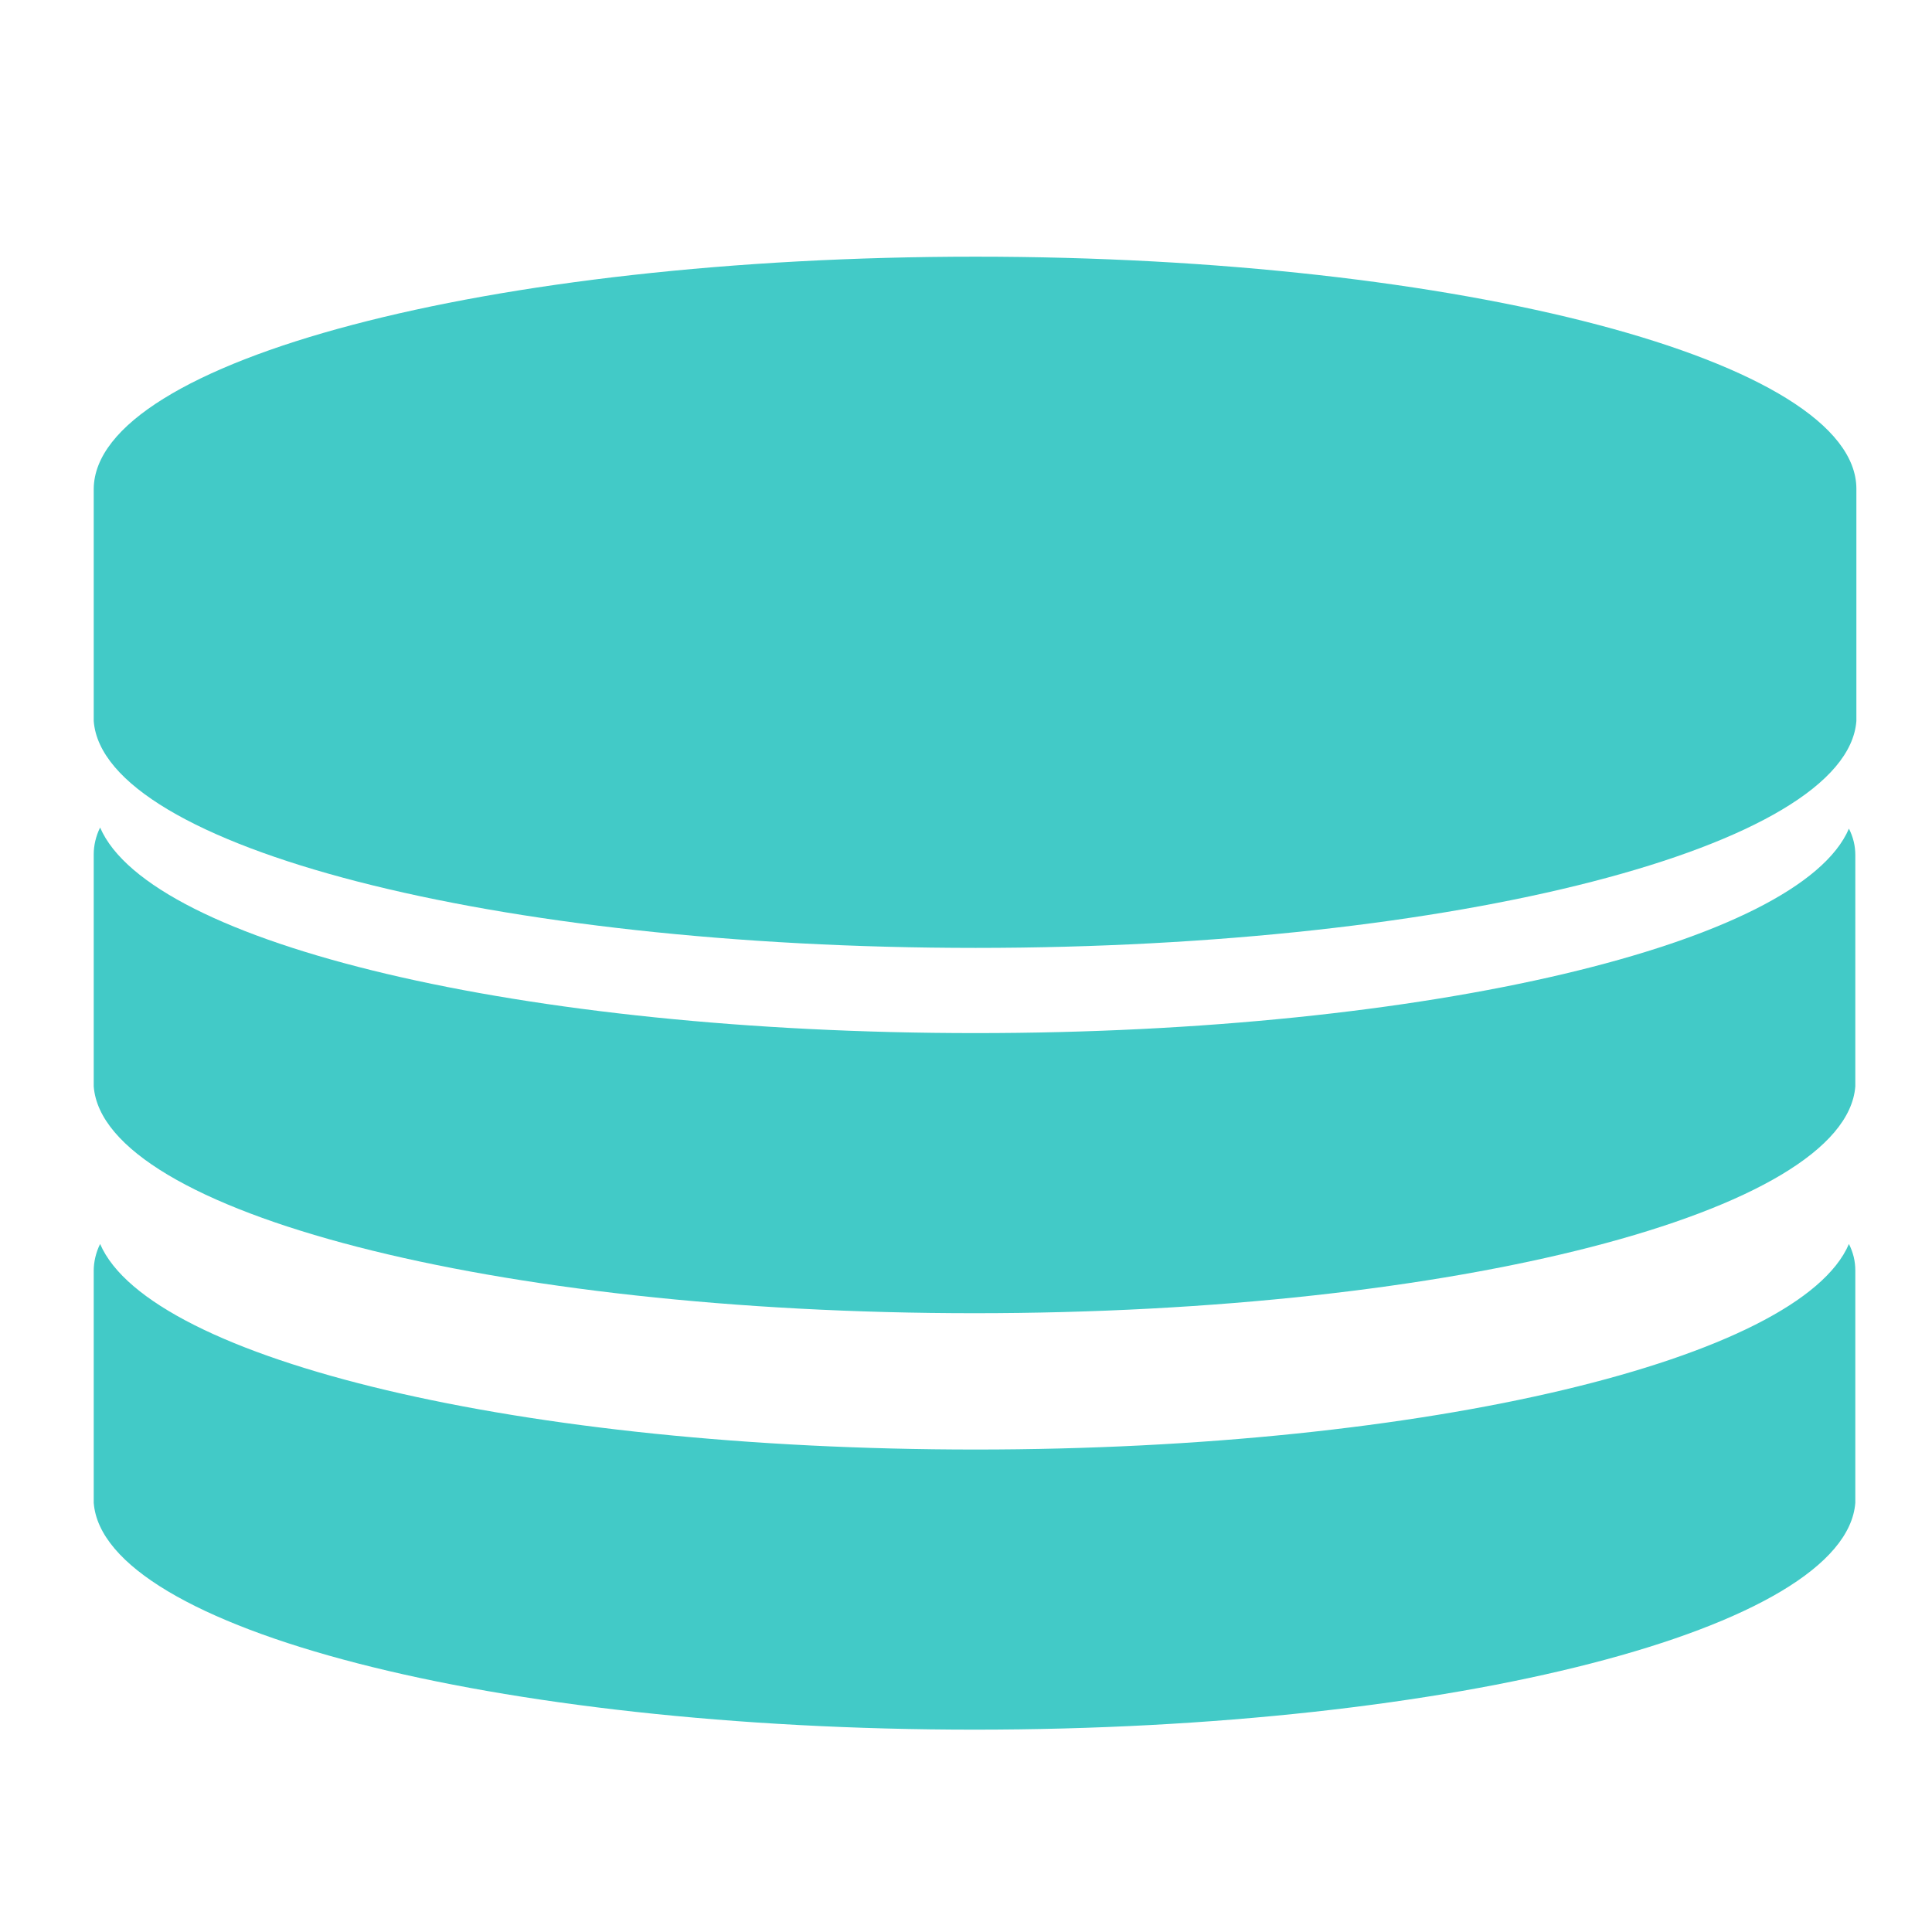 <?xml version="1.0" standalone="no"?><!DOCTYPE svg PUBLIC "-//W3C//DTD SVG 1.1//EN" "http://www.w3.org/Graphics/SVG/1.1/DTD/svg11.dtd"><svg t="1545224228706" class="icon" style="" viewBox="0 0 1024 1024" version="1.1" xmlns="http://www.w3.org/2000/svg" p-id="3546" xmlns:xlink="http://www.w3.org/1999/xlink" width="32" height="32"><defs><style type="text/css"></style></defs><path d="M983.921 259.105c0-67.74-209.429-123.061-466.84-123.061-257.976 0-466.84 55.321-467.405 123.061l0 0 0 123.061 0 0C54.756 448.776 261.927 502.404 517.08 502.404c254.589 0 461.76-53.627 466.84-120.238l0 0L983.921 259.105 983.921 259.105z" p-id="3547" fill="#42CAC7"></path><path d="M517.08 547.563C276.604 547.563 79.594 500.146 53.063 438.615c-2.258 4.516-3.387 9.596-3.387 14.112l0 123.061 0 0c5.08 66.611 212.251 120.238 466.84 120.238 254.589 0 461.76-53.627 466.84-120.238l0 0L983.356 453.292c0-5.08-1.129-9.596-3.387-14.112C954.002 500.146 756.992 547.563 517.08 547.563z" p-id="3548" fill="#42CAC7"></path><path d="M517.08 768.282c-239.912 0-437.486-47.418-464.018-108.948-2.258 4.516-3.387 9.596-3.387 14.112l0 123.061 0 0c5.08 66.611 212.251 120.238 466.84 120.238 254.589 0 461.76-53.627 466.84-120.238l0 0 0-123.061c0-5.08-1.129-9.596-3.387-14.112C954.002 720.3 756.992 768.282 517.08 768.282z" p-id="3549" fill="#42CAC7"></path></svg>